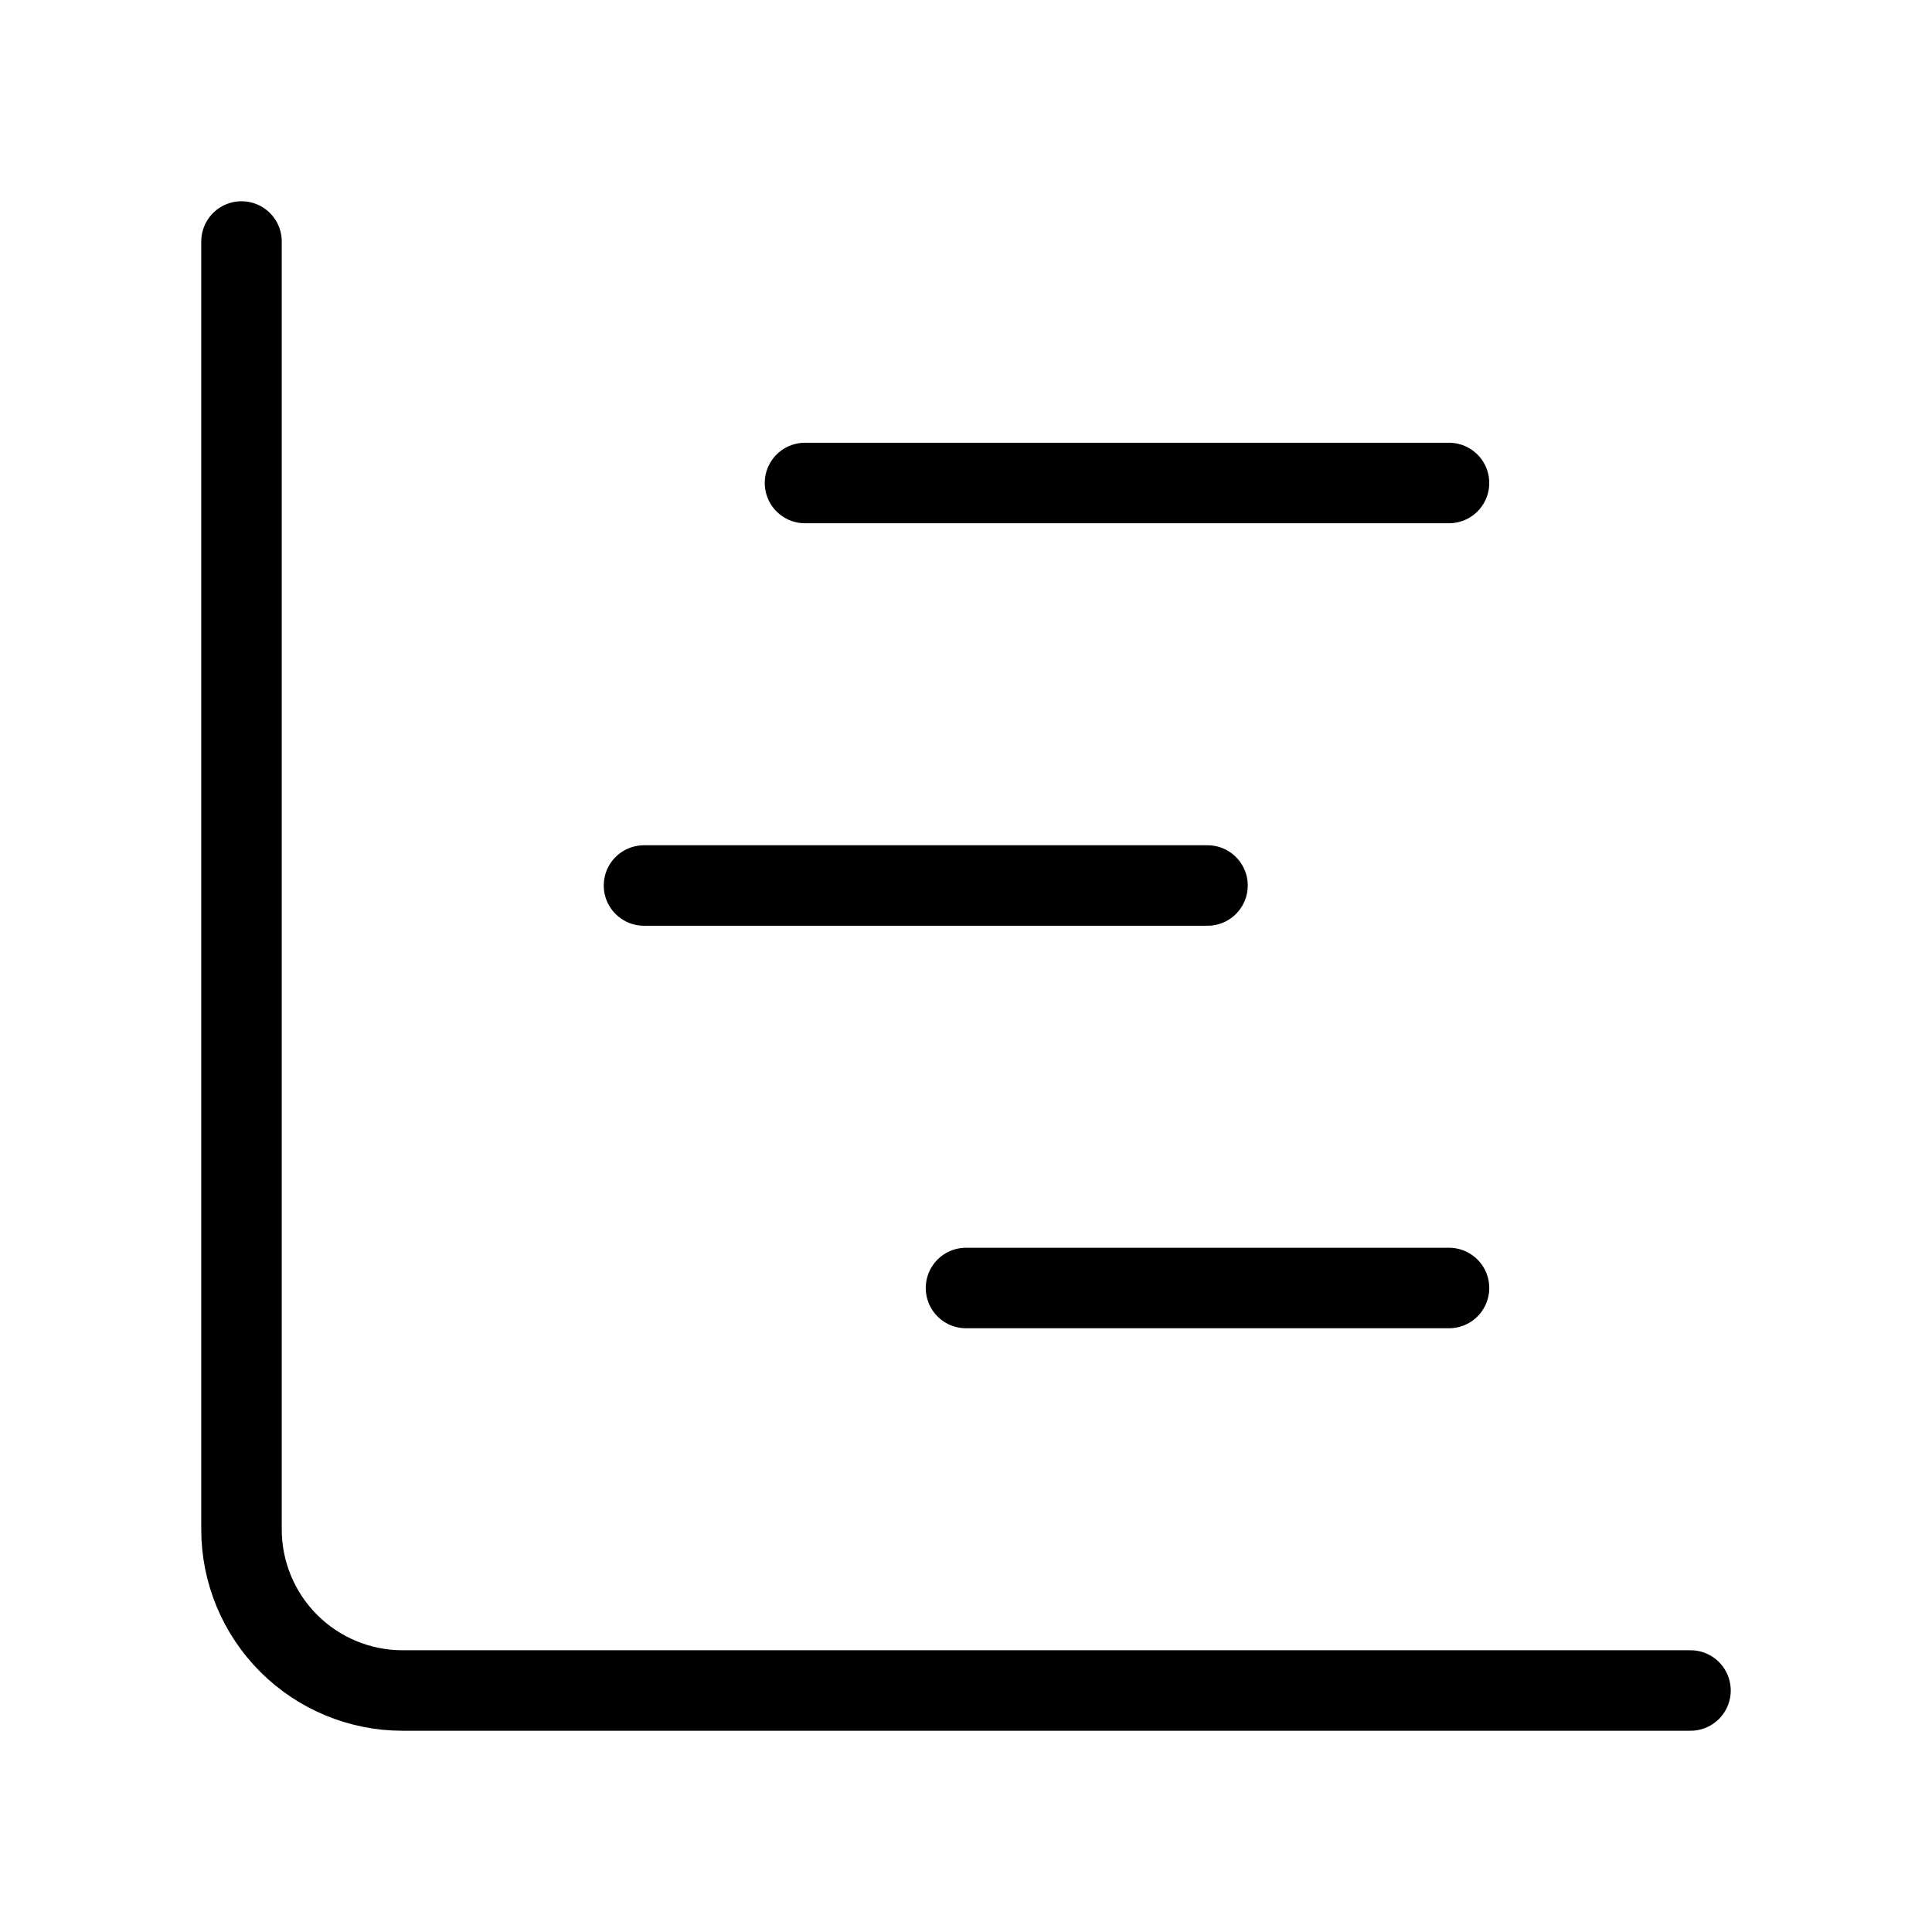 <svg width="24" height="24" viewBox="0 0 24 24" fill="none" xmlns="http://www.w3.org/2000/svg"><path d="M10 6H18M12 16H18M3 3V19C3 19.53 3.211 20.039 3.586 20.414 3.961 20.789 4.47 21 5 21H21M8 11H15" stroke="currentColor" stroke-linecap="round" stroke-linejoin="round"/></svg>